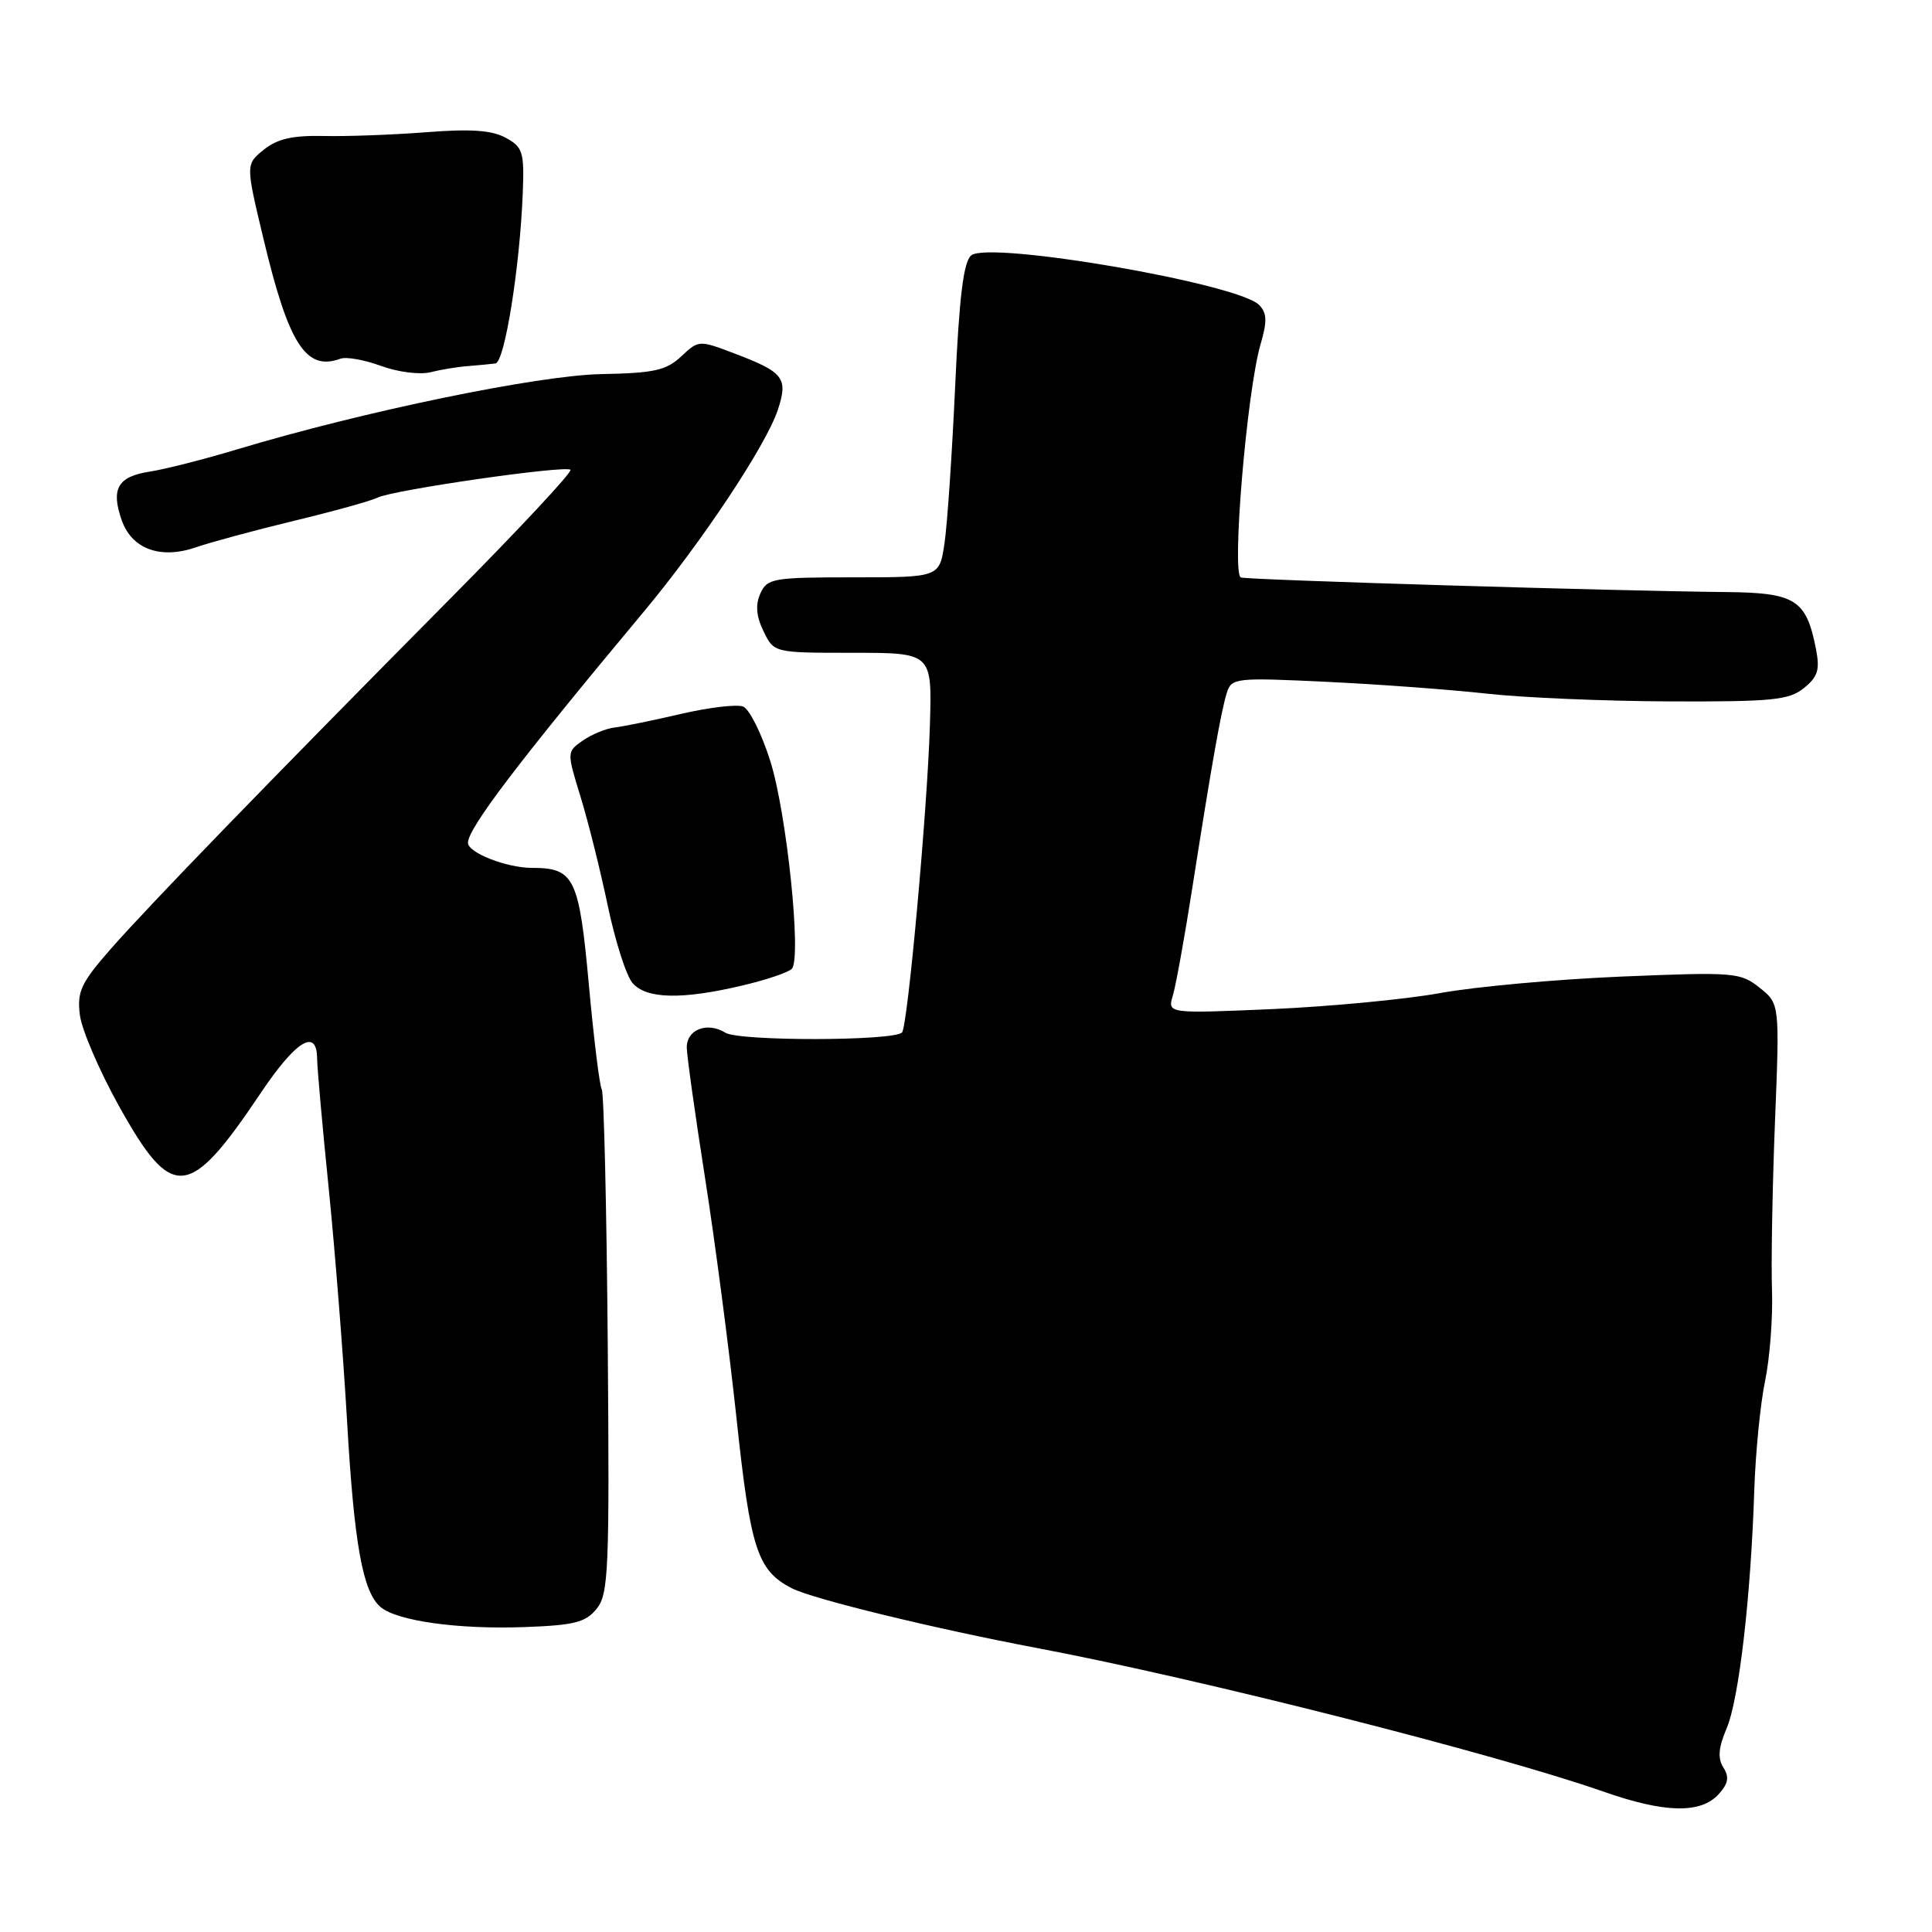 <?xml version="1.0" encoding="UTF-8" standalone="no"?>
<!DOCTYPE svg PUBLIC "-//W3C//DTD SVG 1.1//EN" "http://www.w3.org/Graphics/SVG/1.1/DTD/svg11.dtd" >
<svg xmlns="http://www.w3.org/2000/svg" xmlns:xlink="http://www.w3.org/1999/xlink" version="1.1" viewBox="0 0 256 256">
 <g >
 <path fill="currentColor"
d=" M 227.74 237.73 C 229.00 236.34 229.16 235.47 228.36 234.21 C 227.58 232.98 227.70 231.58 228.79 229.01 C 230.42 225.18 231.99 211.64 232.45 197.50 C 232.61 192.55 233.25 186.03 233.88 183.00 C 234.51 179.97 234.92 174.57 234.80 171.00 C 234.67 167.43 234.85 157.41 235.19 148.75 C 235.82 133.00 235.82 133.00 233.16 130.88 C 230.62 128.85 229.81 128.78 214.87 129.40 C 206.27 129.76 195.47 130.74 190.87 131.58 C 186.27 132.42 176.24 133.37 168.59 133.71 C 154.69 134.31 154.69 134.31 155.41 131.90 C 155.81 130.58 156.98 124.10 158.01 117.50 C 160.59 101.05 161.81 94.17 162.57 91.77 C 163.19 89.83 163.76 89.77 175.86 90.35 C 182.81 90.68 192.32 91.39 197.00 91.91 C 201.68 92.44 212.54 92.90 221.14 92.94 C 234.85 92.99 237.06 92.77 239.03 91.17 C 240.89 89.67 241.17 88.75 240.61 85.92 C 239.33 79.45 237.90 78.54 228.72 78.45 C 214.03 78.31 165.53 76.85 164.43 76.52 C 163.17 76.14 165.21 51.87 167.03 45.62 C 167.93 42.54 167.88 41.46 166.83 40.40 C 163.98 37.55 131.05 31.89 128.69 33.84 C 127.67 34.69 127.10 39.32 126.56 51.25 C 126.15 60.19 125.52 69.53 125.15 72.00 C 124.48 76.50 124.48 76.50 113.10 76.50 C 102.43 76.50 101.66 76.63 100.75 78.64 C 100.08 80.15 100.20 81.64 101.17 83.64 C 102.55 86.50 102.55 86.50 113.02 86.50 C 123.50 86.50 123.50 86.50 123.22 96.00 C 122.90 107.07 120.27 136.06 119.52 136.81 C 118.38 137.95 97.93 137.98 96.12 136.84 C 93.74 135.36 91.00 136.40 91.00 138.78 C 91.00 139.80 92.09 147.58 93.42 156.07 C 94.75 164.55 96.63 178.93 97.60 188.00 C 99.44 205.29 100.36 208.10 104.91 210.45 C 107.63 211.86 123.75 215.79 137.50 218.39 C 159.01 222.46 198.34 232.44 212.50 237.41 C 220.60 240.25 225.37 240.35 227.74 237.73 Z  M 79.06 213.17 C 80.64 211.22 80.77 208.10 80.53 178.13 C 80.38 160.03 80.02 144.84 79.74 144.36 C 79.45 143.89 78.68 137.65 78.03 130.50 C 76.73 116.29 76.10 115.00 70.51 115.00 C 67.14 115.00 62.02 113.00 62.01 111.68 C 61.99 109.77 68.77 100.86 85.29 81.07 C 92.95 71.89 101.51 59.01 103.06 54.33 C 104.46 50.09 103.87 49.32 97.30 46.83 C 92.63 45.05 92.57 45.06 90.26 47.23 C 88.28 49.08 86.66 49.44 79.71 49.57 C 71.36 49.72 48.15 54.51 31.50 59.52 C 27.10 60.85 21.86 62.18 19.85 62.49 C 15.61 63.14 14.67 64.76 16.12 68.91 C 17.46 72.76 21.27 74.15 26.00 72.51 C 27.93 71.84 33.77 70.27 39.00 69.00 C 44.23 67.74 49.19 66.36 50.03 65.94 C 52.05 64.92 74.95 61.62 75.59 62.25 C 75.86 62.53 68.75 70.15 59.79 79.19 C 35.42 103.79 19.82 119.89 14.71 125.70 C 10.73 130.24 10.20 131.37 10.58 134.47 C 10.82 136.44 13.16 141.87 15.76 146.55 C 22.82 159.23 25.02 159.03 34.52 144.87 C 39.21 137.88 41.98 136.17 42.02 140.25 C 42.03 141.49 42.72 149.25 43.56 157.50 C 44.39 165.75 45.48 179.55 45.98 188.17 C 46.92 204.64 48.07 210.98 50.45 212.96 C 52.66 214.79 60.68 215.91 69.41 215.60 C 76.10 215.36 77.60 214.98 79.06 213.17 Z  M 98.34 130.59 C 101.55 129.84 104.52 128.83 104.93 128.36 C 106.23 126.87 104.25 107.78 102.07 100.85 C 100.92 97.20 99.30 93.95 98.46 93.62 C 97.63 93.30 93.92 93.74 90.22 94.60 C 86.53 95.46 82.57 96.27 81.43 96.40 C 80.29 96.53 78.40 97.31 77.22 98.13 C 75.10 99.62 75.10 99.63 76.92 105.56 C 77.93 108.83 79.55 115.33 80.53 120.00 C 81.51 124.67 82.98 129.29 83.81 130.25 C 85.63 132.37 90.31 132.49 98.34 130.59 Z  M 62.00 48.51 C 63.38 48.40 65.02 48.24 65.65 48.16 C 66.87 47.99 68.88 35.47 69.27 25.56 C 69.48 20.13 69.28 19.49 67.00 18.25 C 65.17 17.25 62.36 17.06 56.50 17.52 C 52.10 17.86 45.99 18.09 42.93 18.02 C 38.76 17.93 36.75 18.39 34.95 19.84 C 32.55 21.78 32.55 21.78 34.91 31.64 C 38.25 45.64 40.54 49.21 45.11 47.53 C 45.87 47.25 48.30 47.68 50.50 48.49 C 52.70 49.30 55.62 49.67 57.00 49.33 C 58.38 48.98 60.62 48.61 62.00 48.51 Z "/>
</g>
</svg>